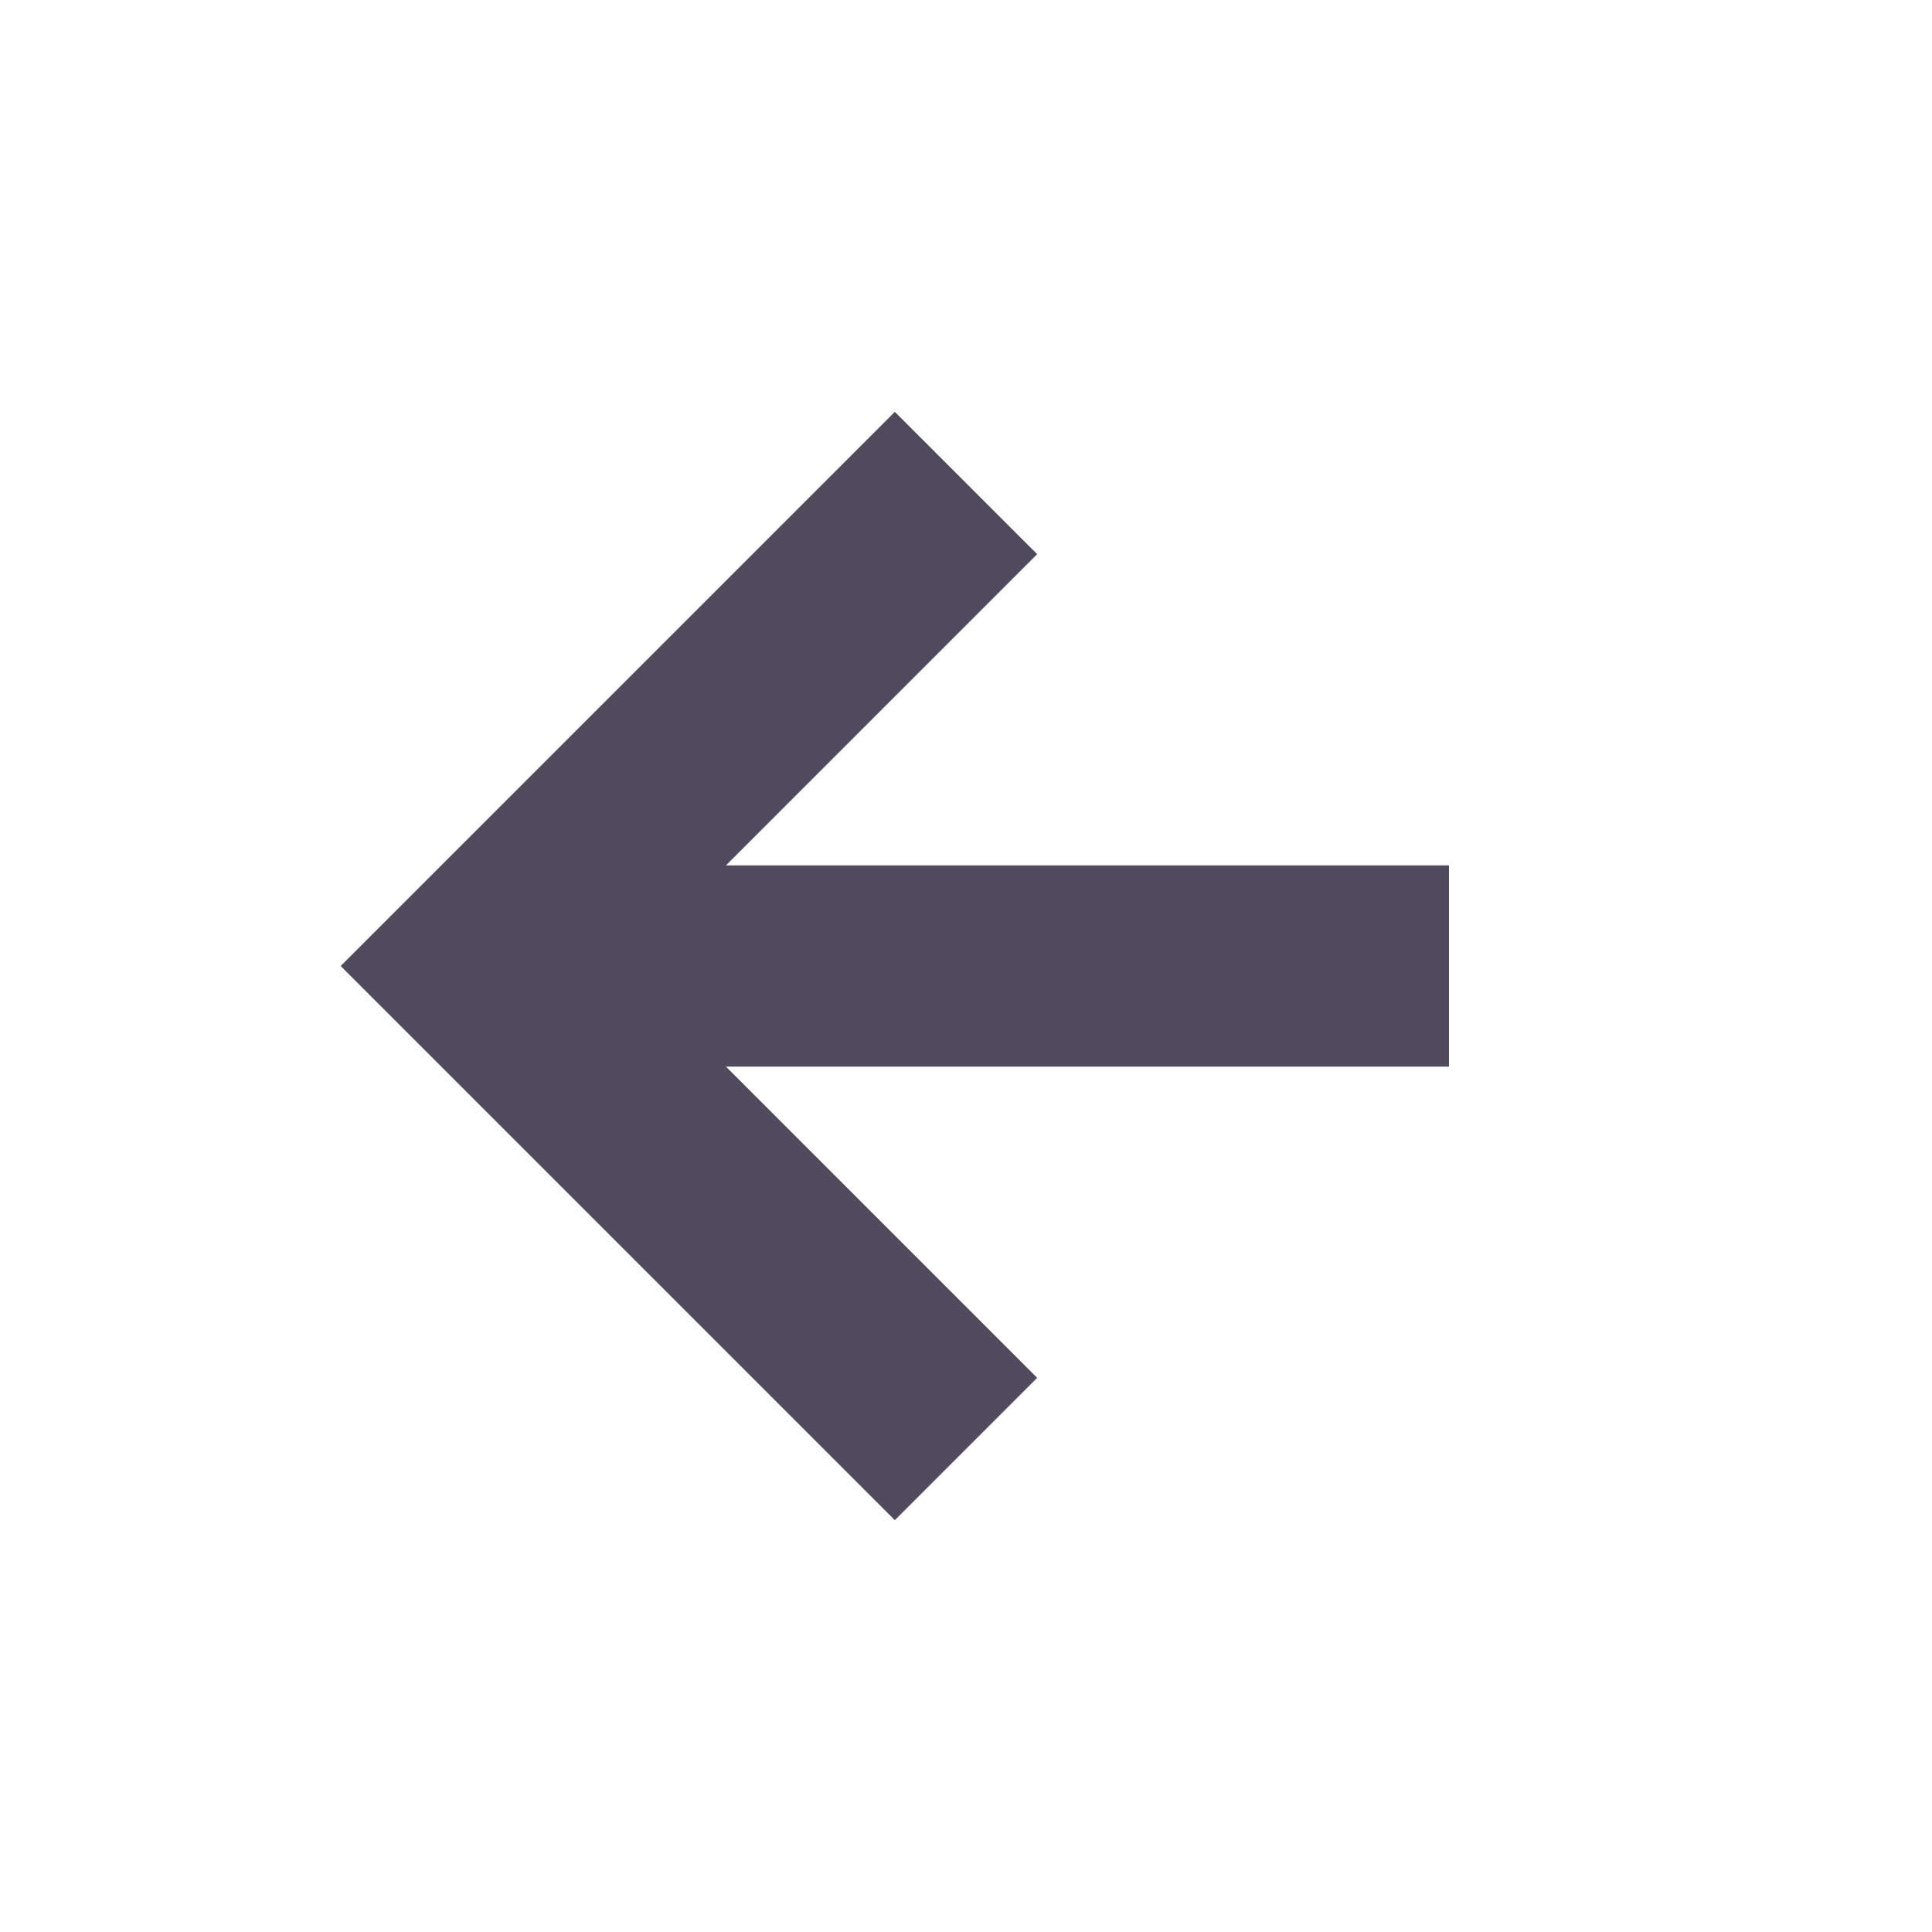 <svg width="24" height="24" viewBox="0 0 24 24" fill="none" xmlns="http://www.w3.org/2000/svg">
<path d="M9.018 10.75L12.884 6.884L11.116 5.116L4.232 12L11.116 18.884L12.884 17.116L9.018 13.25H18V10.75H9.018Z" fill="#4F4B5C"/>
</svg>
